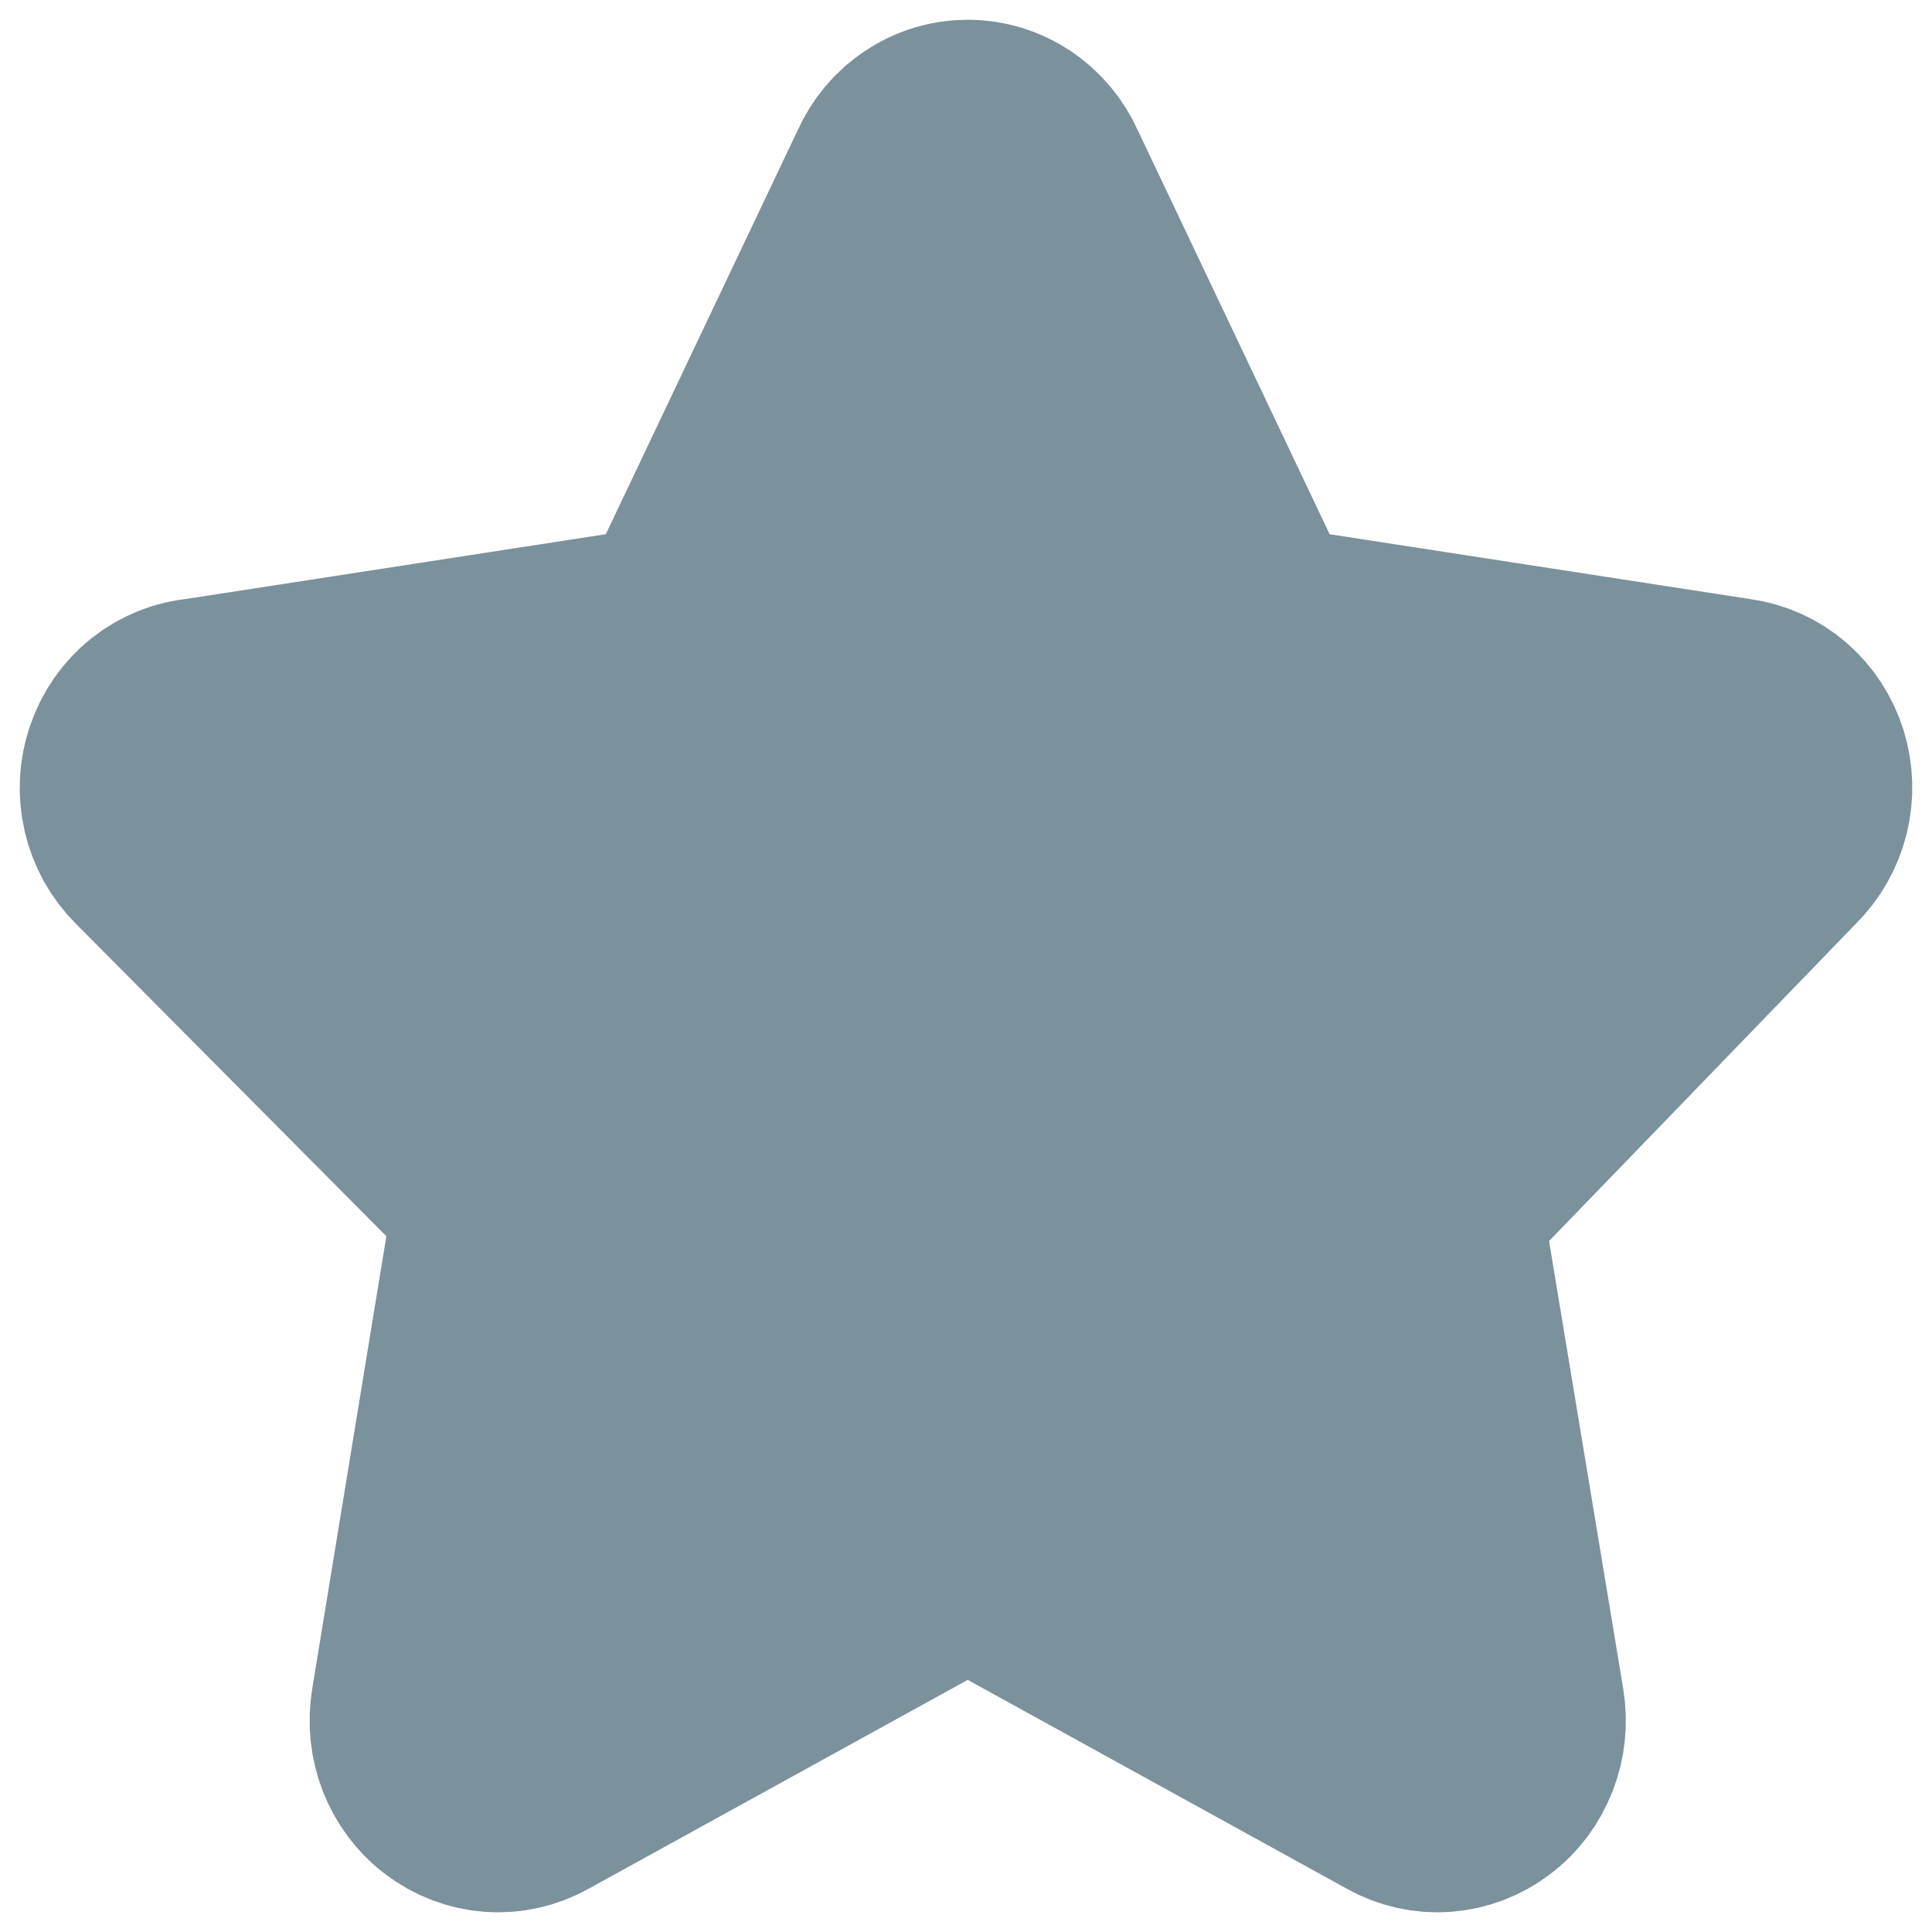 <svg width="14" height="14" viewBox="0 0 14 14" fill="none" xmlns="http://www.w3.org/2000/svg">
<path id="Vector" d="M7.466 1.302L8.937 4.399C8.971 4.478 9.023 4.546 9.09 4.597C9.156 4.647 9.234 4.679 9.316 4.689L12.564 5.19C12.658 5.203 12.747 5.243 12.82 5.306C12.893 5.37 12.947 5.453 12.976 5.547C13.005 5.641 13.008 5.742 12.984 5.838C12.96 5.933 12.911 6.02 12.842 6.088L10.501 8.509C10.441 8.568 10.396 8.64 10.37 8.721C10.344 8.802 10.338 8.889 10.353 8.972L10.917 12.378C10.933 12.476 10.923 12.577 10.887 12.669C10.851 12.761 10.792 12.841 10.714 12.899C10.637 12.957 10.546 12.992 10.451 12.999C10.356 13.006 10.261 12.985 10.177 12.938L7.253 11.327C7.178 11.288 7.096 11.268 7.013 11.268C6.929 11.268 6.847 11.288 6.772 11.327L3.848 12.938C3.764 12.985 3.669 13.006 3.574 12.999C3.479 12.992 3.388 12.957 3.311 12.899C3.233 12.841 3.174 12.761 3.138 12.669C3.102 12.577 3.092 12.476 3.108 12.378L3.672 8.934C3.687 8.85 3.681 8.764 3.655 8.683C3.629 8.602 3.584 8.529 3.524 8.471L1.156 6.088C1.086 6.018 1.036 5.929 1.014 5.831C0.991 5.733 0.996 5.63 1.029 5.536C1.061 5.441 1.119 5.357 1.196 5.296C1.273 5.235 1.365 5.198 1.461 5.19L4.709 4.689C4.791 4.679 4.869 4.647 4.935 4.597C5.002 4.546 5.055 4.478 5.088 4.399L6.559 1.302C6.599 1.212 6.663 1.135 6.744 1.082C6.824 1.028 6.917 1 7.013 1C7.108 1 7.201 1.028 7.282 1.082C7.362 1.135 7.426 1.212 7.466 1.302Z" fill="#7B919C" stroke="#7B919C" stroke-width="1.714" stroke-linecap="round" stroke-linejoin="round"/>
</svg>
